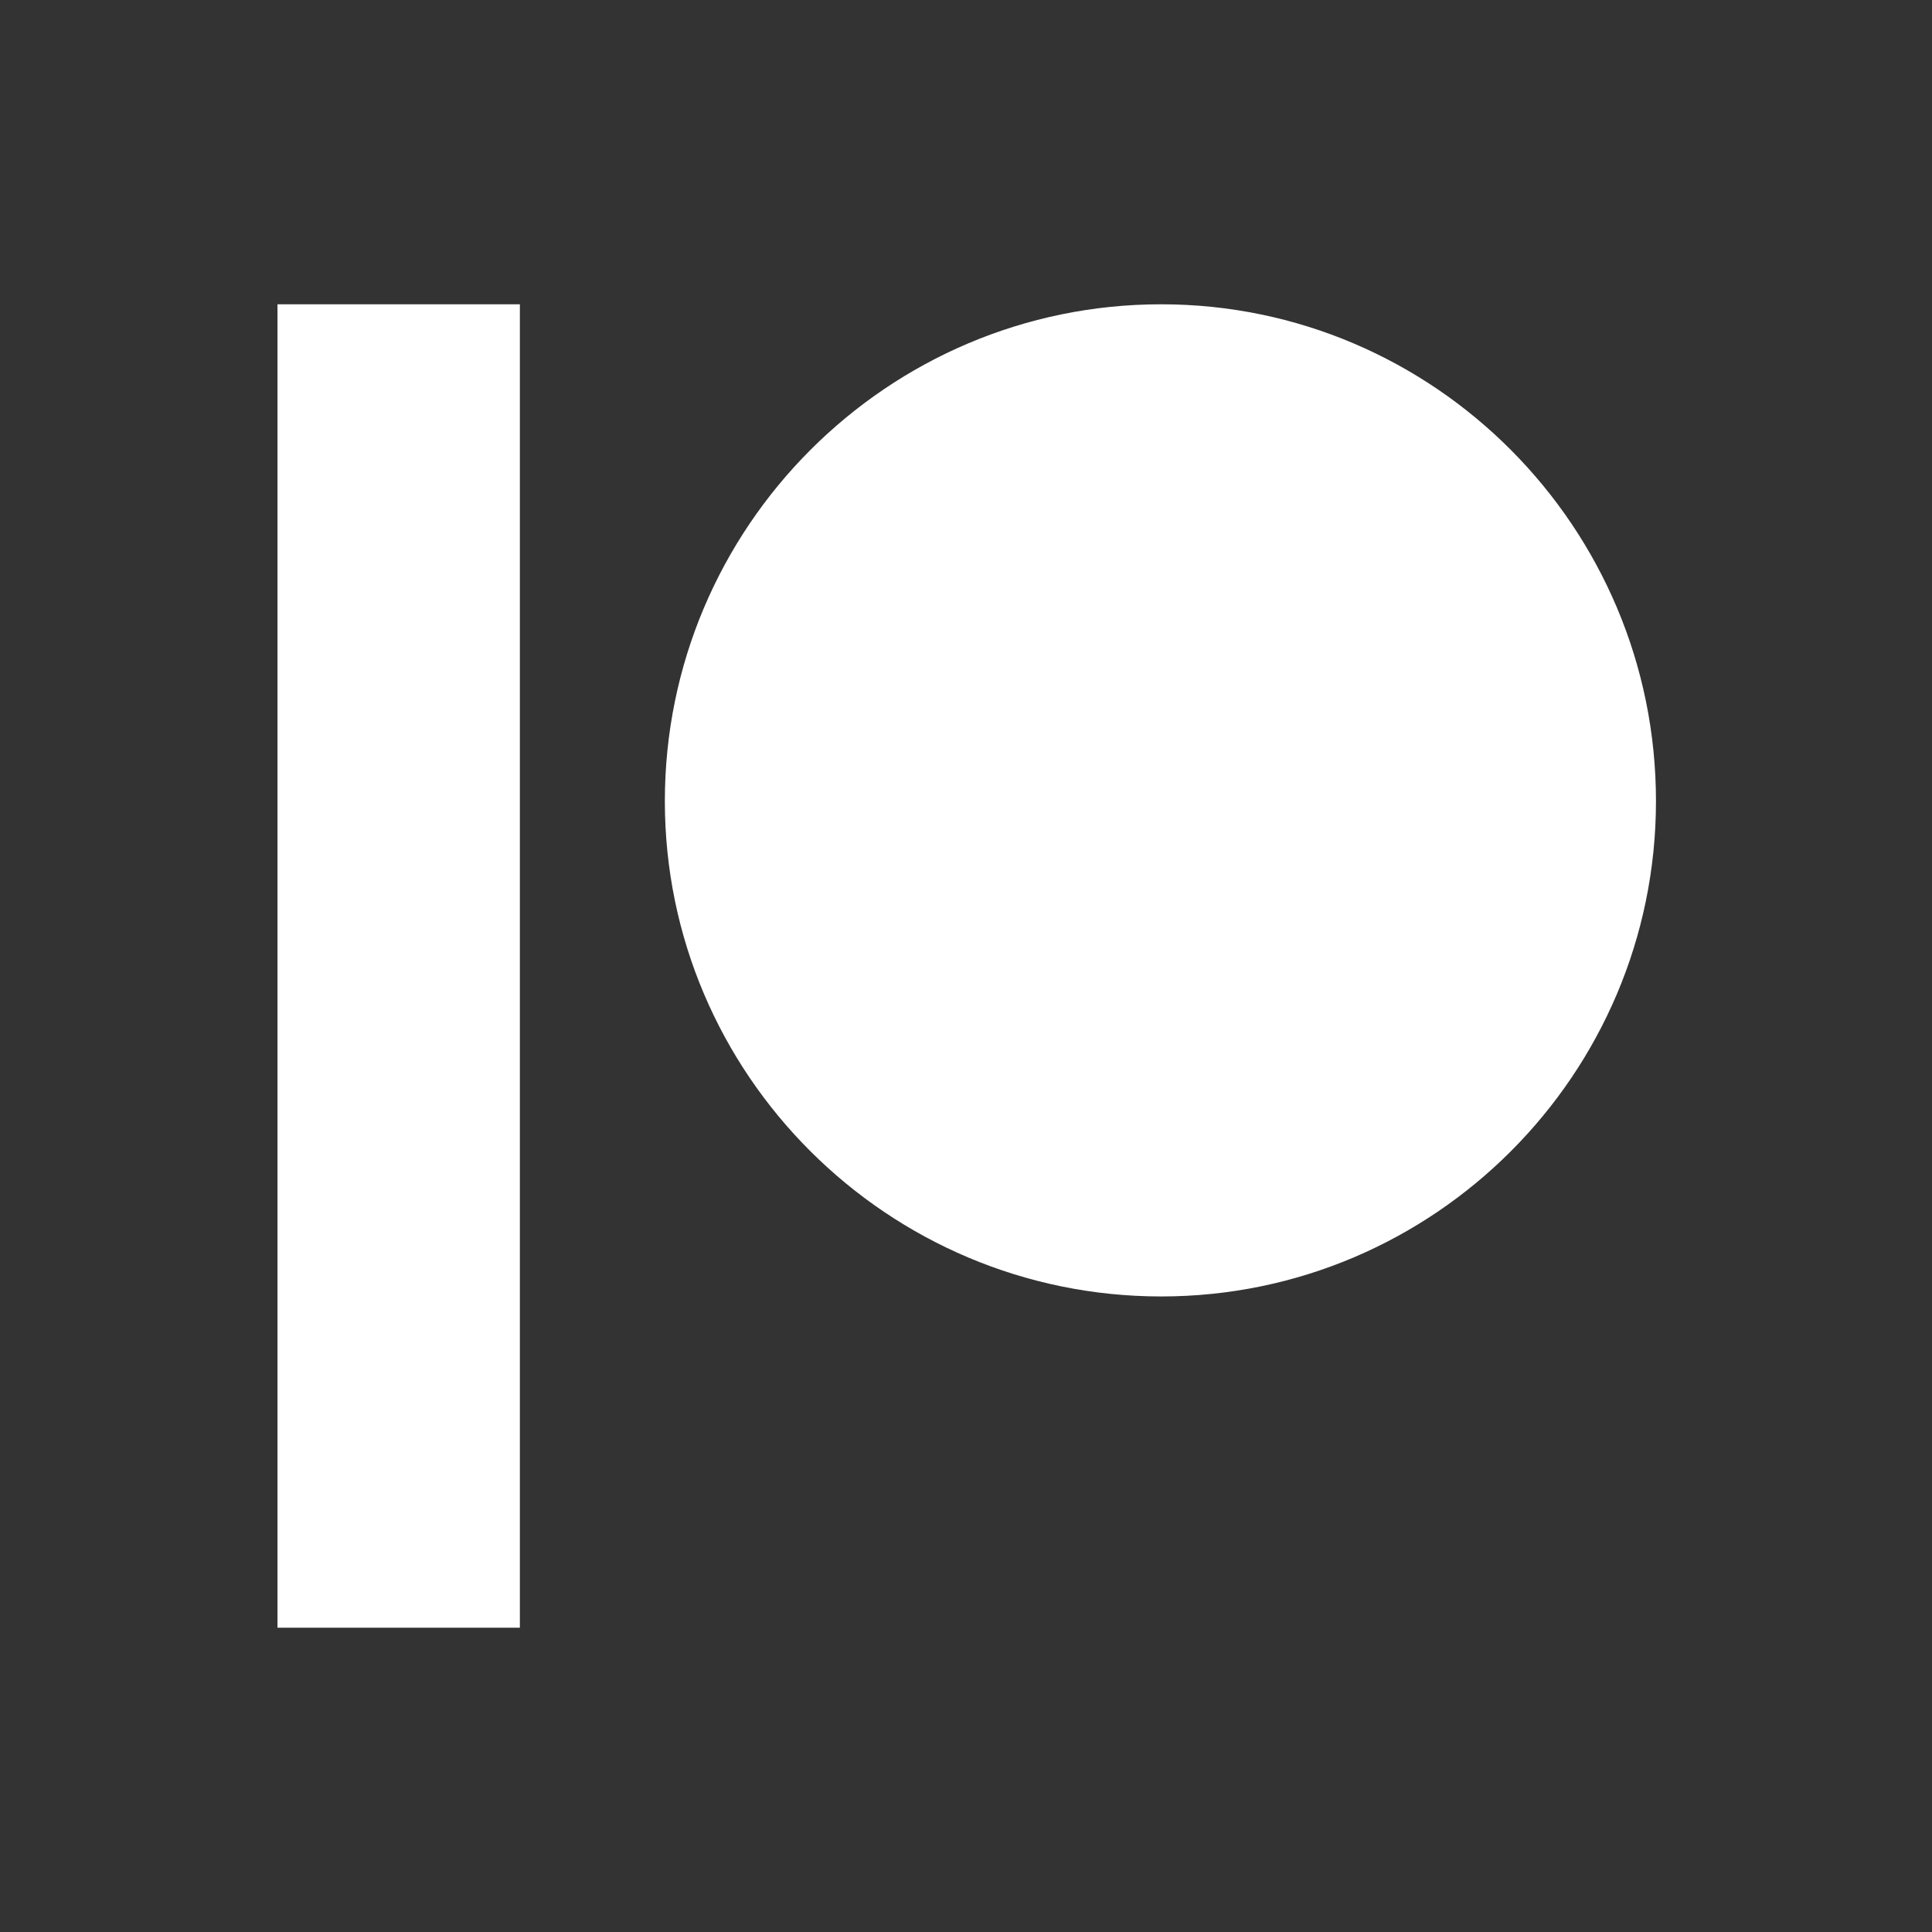<svg width="24" height="24" viewBox="0 0 24 24" fill="none" xmlns="http://www.w3.org/2000/svg">
<rect x="0" y="0" width="24" height="24" fill="#333333" stroke="none"/>
<path fill-rule="evenodd" clip-rule="evenodd" d="M14.425 3.78C11.024 3.78 8.259 6.549 8.259 9.952C8.259 13.345 11.025 16.105 14.425 16.105C17.814 16.105 20.571 13.345 20.571 9.952C20.572 6.549 17.814 3.78 14.425 3.78Z" fill="white"/>
<path fill-rule="evenodd" clip-rule="evenodd" d="M3.447 20.22H6.458V3.78H3.447V20.22Z" fill="white"/>
</svg>

